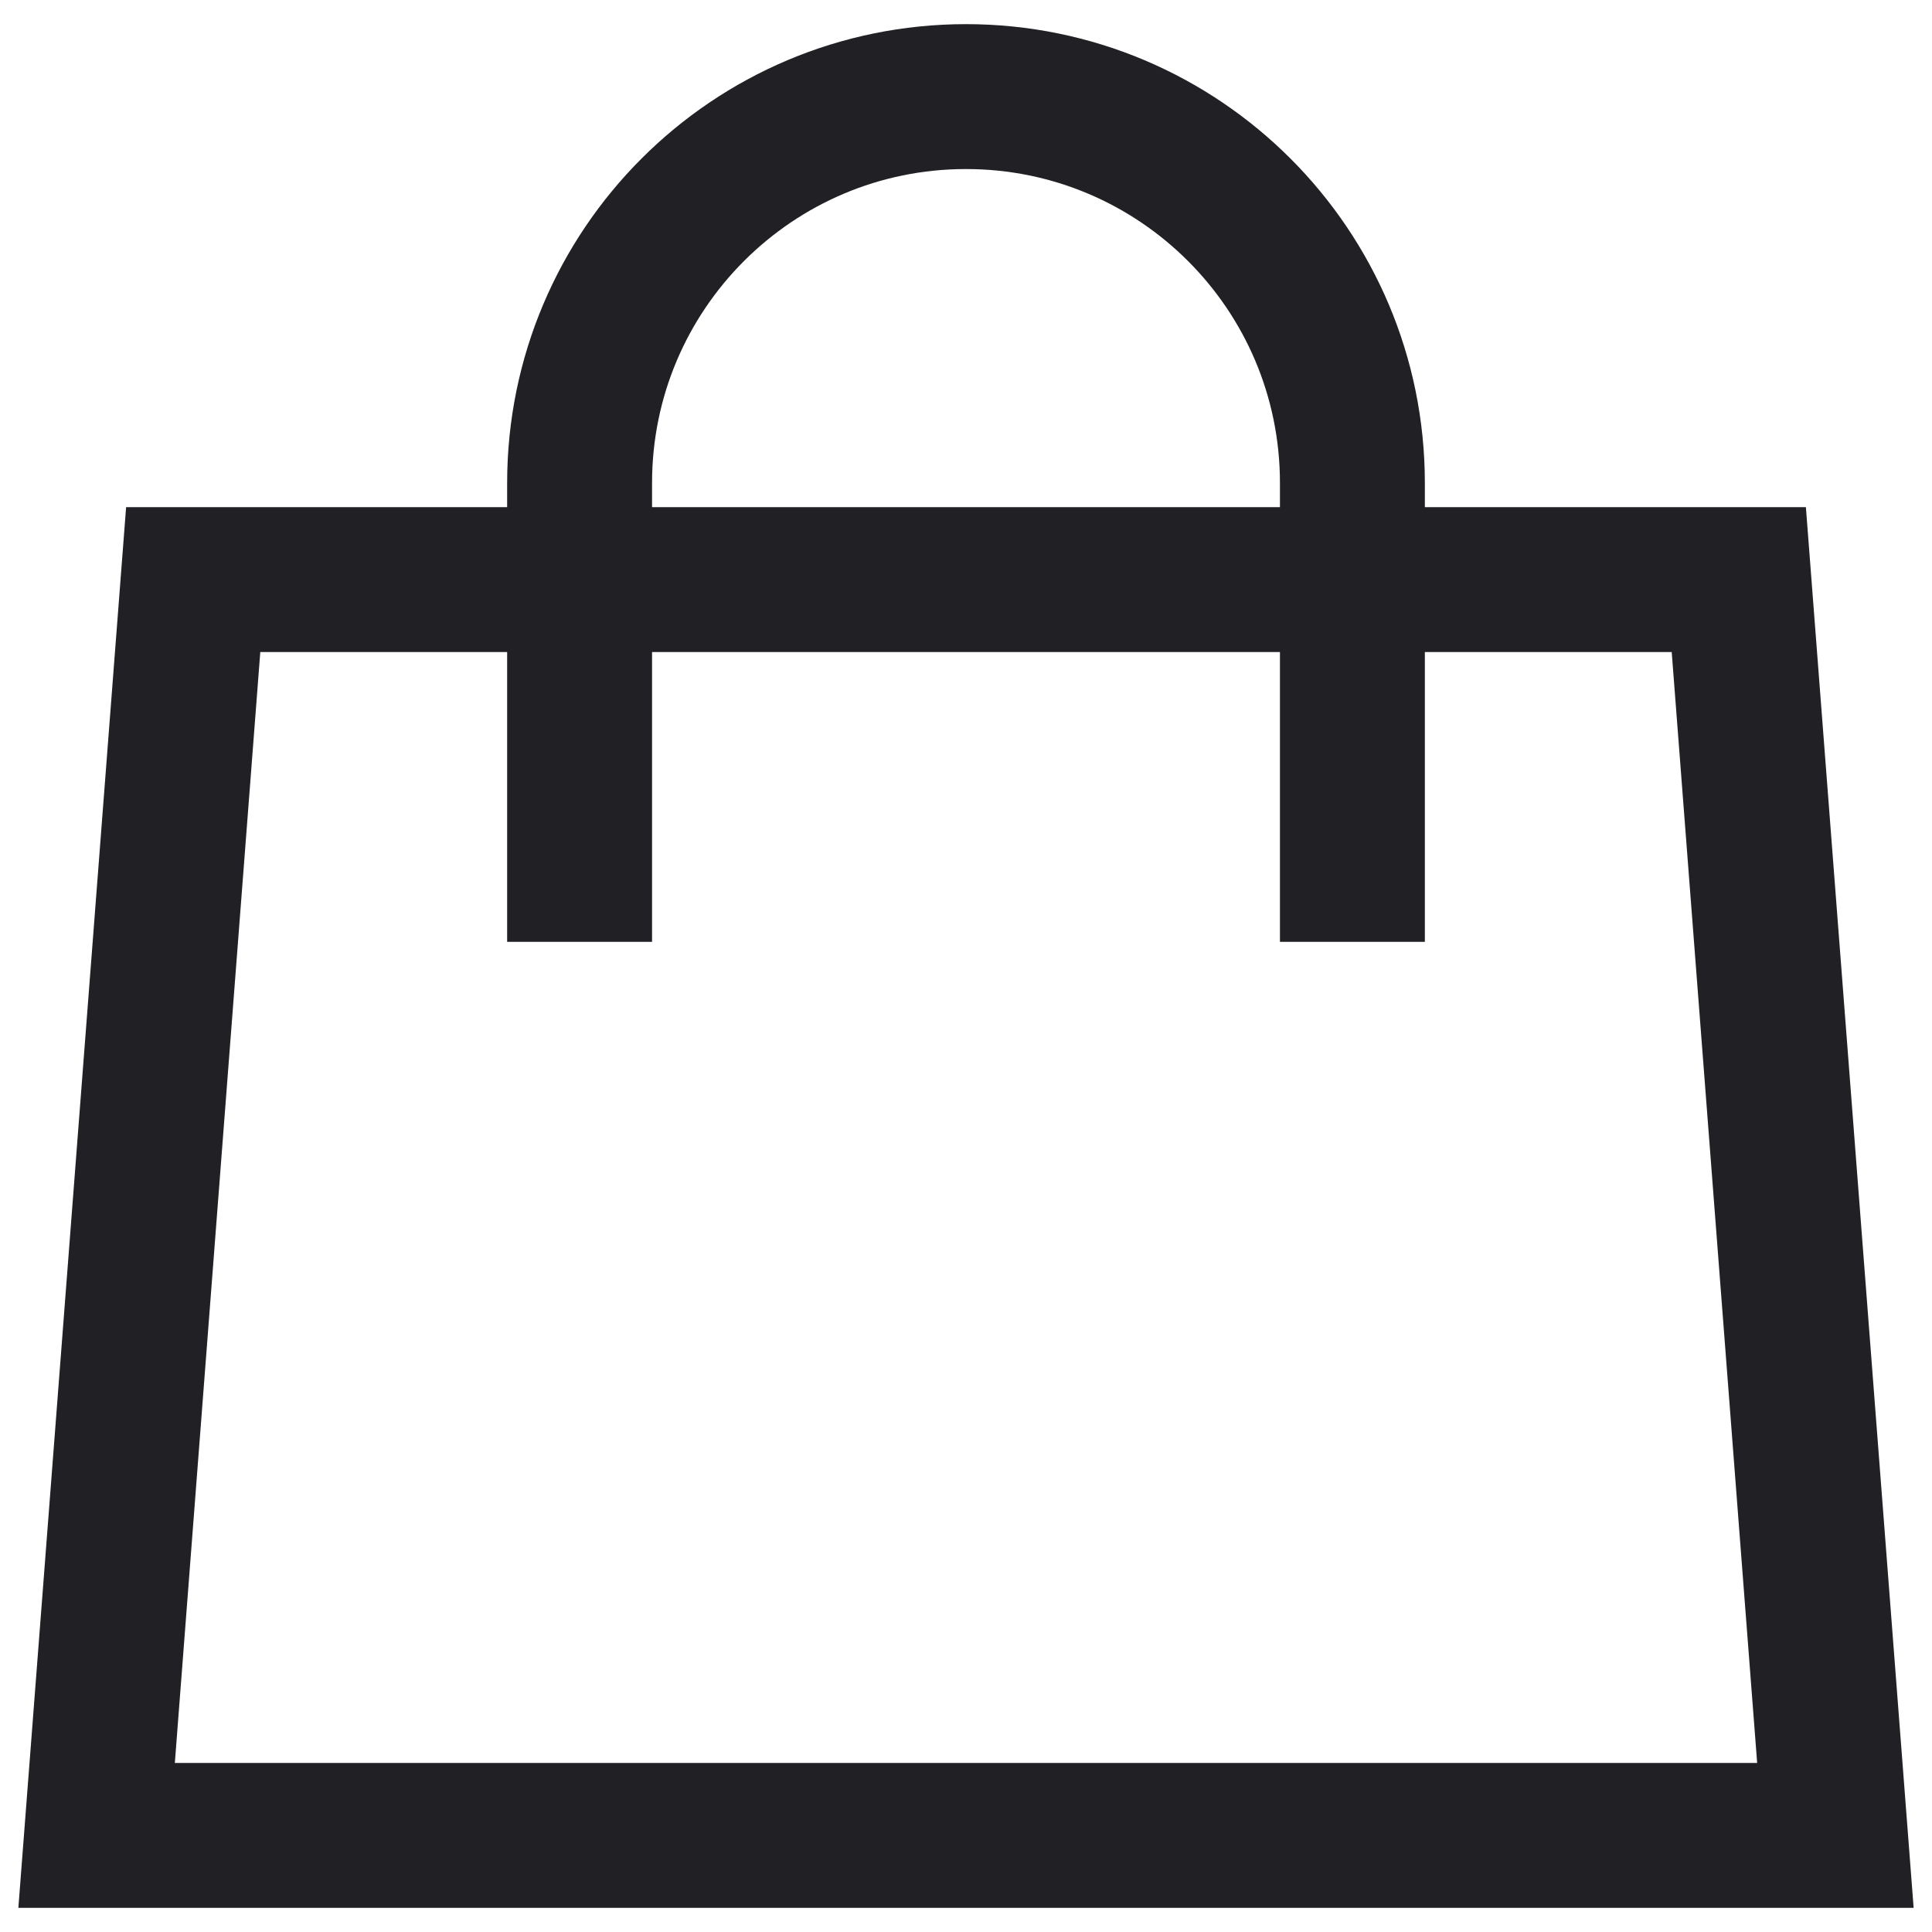 <svg width="20" height="20" viewBox="0 0 20 20" fill="none" xmlns="http://www.w3.org/2000/svg">
<path d="M6 9V5C6 2.791 7.791 1 10 1C12.209 1 14 2.791 14 5V9M1 19L2 6H18L19 19H1Z" stroke="#202025" stroke-width="1.5" stroke-linecap="square"/>
</svg>
